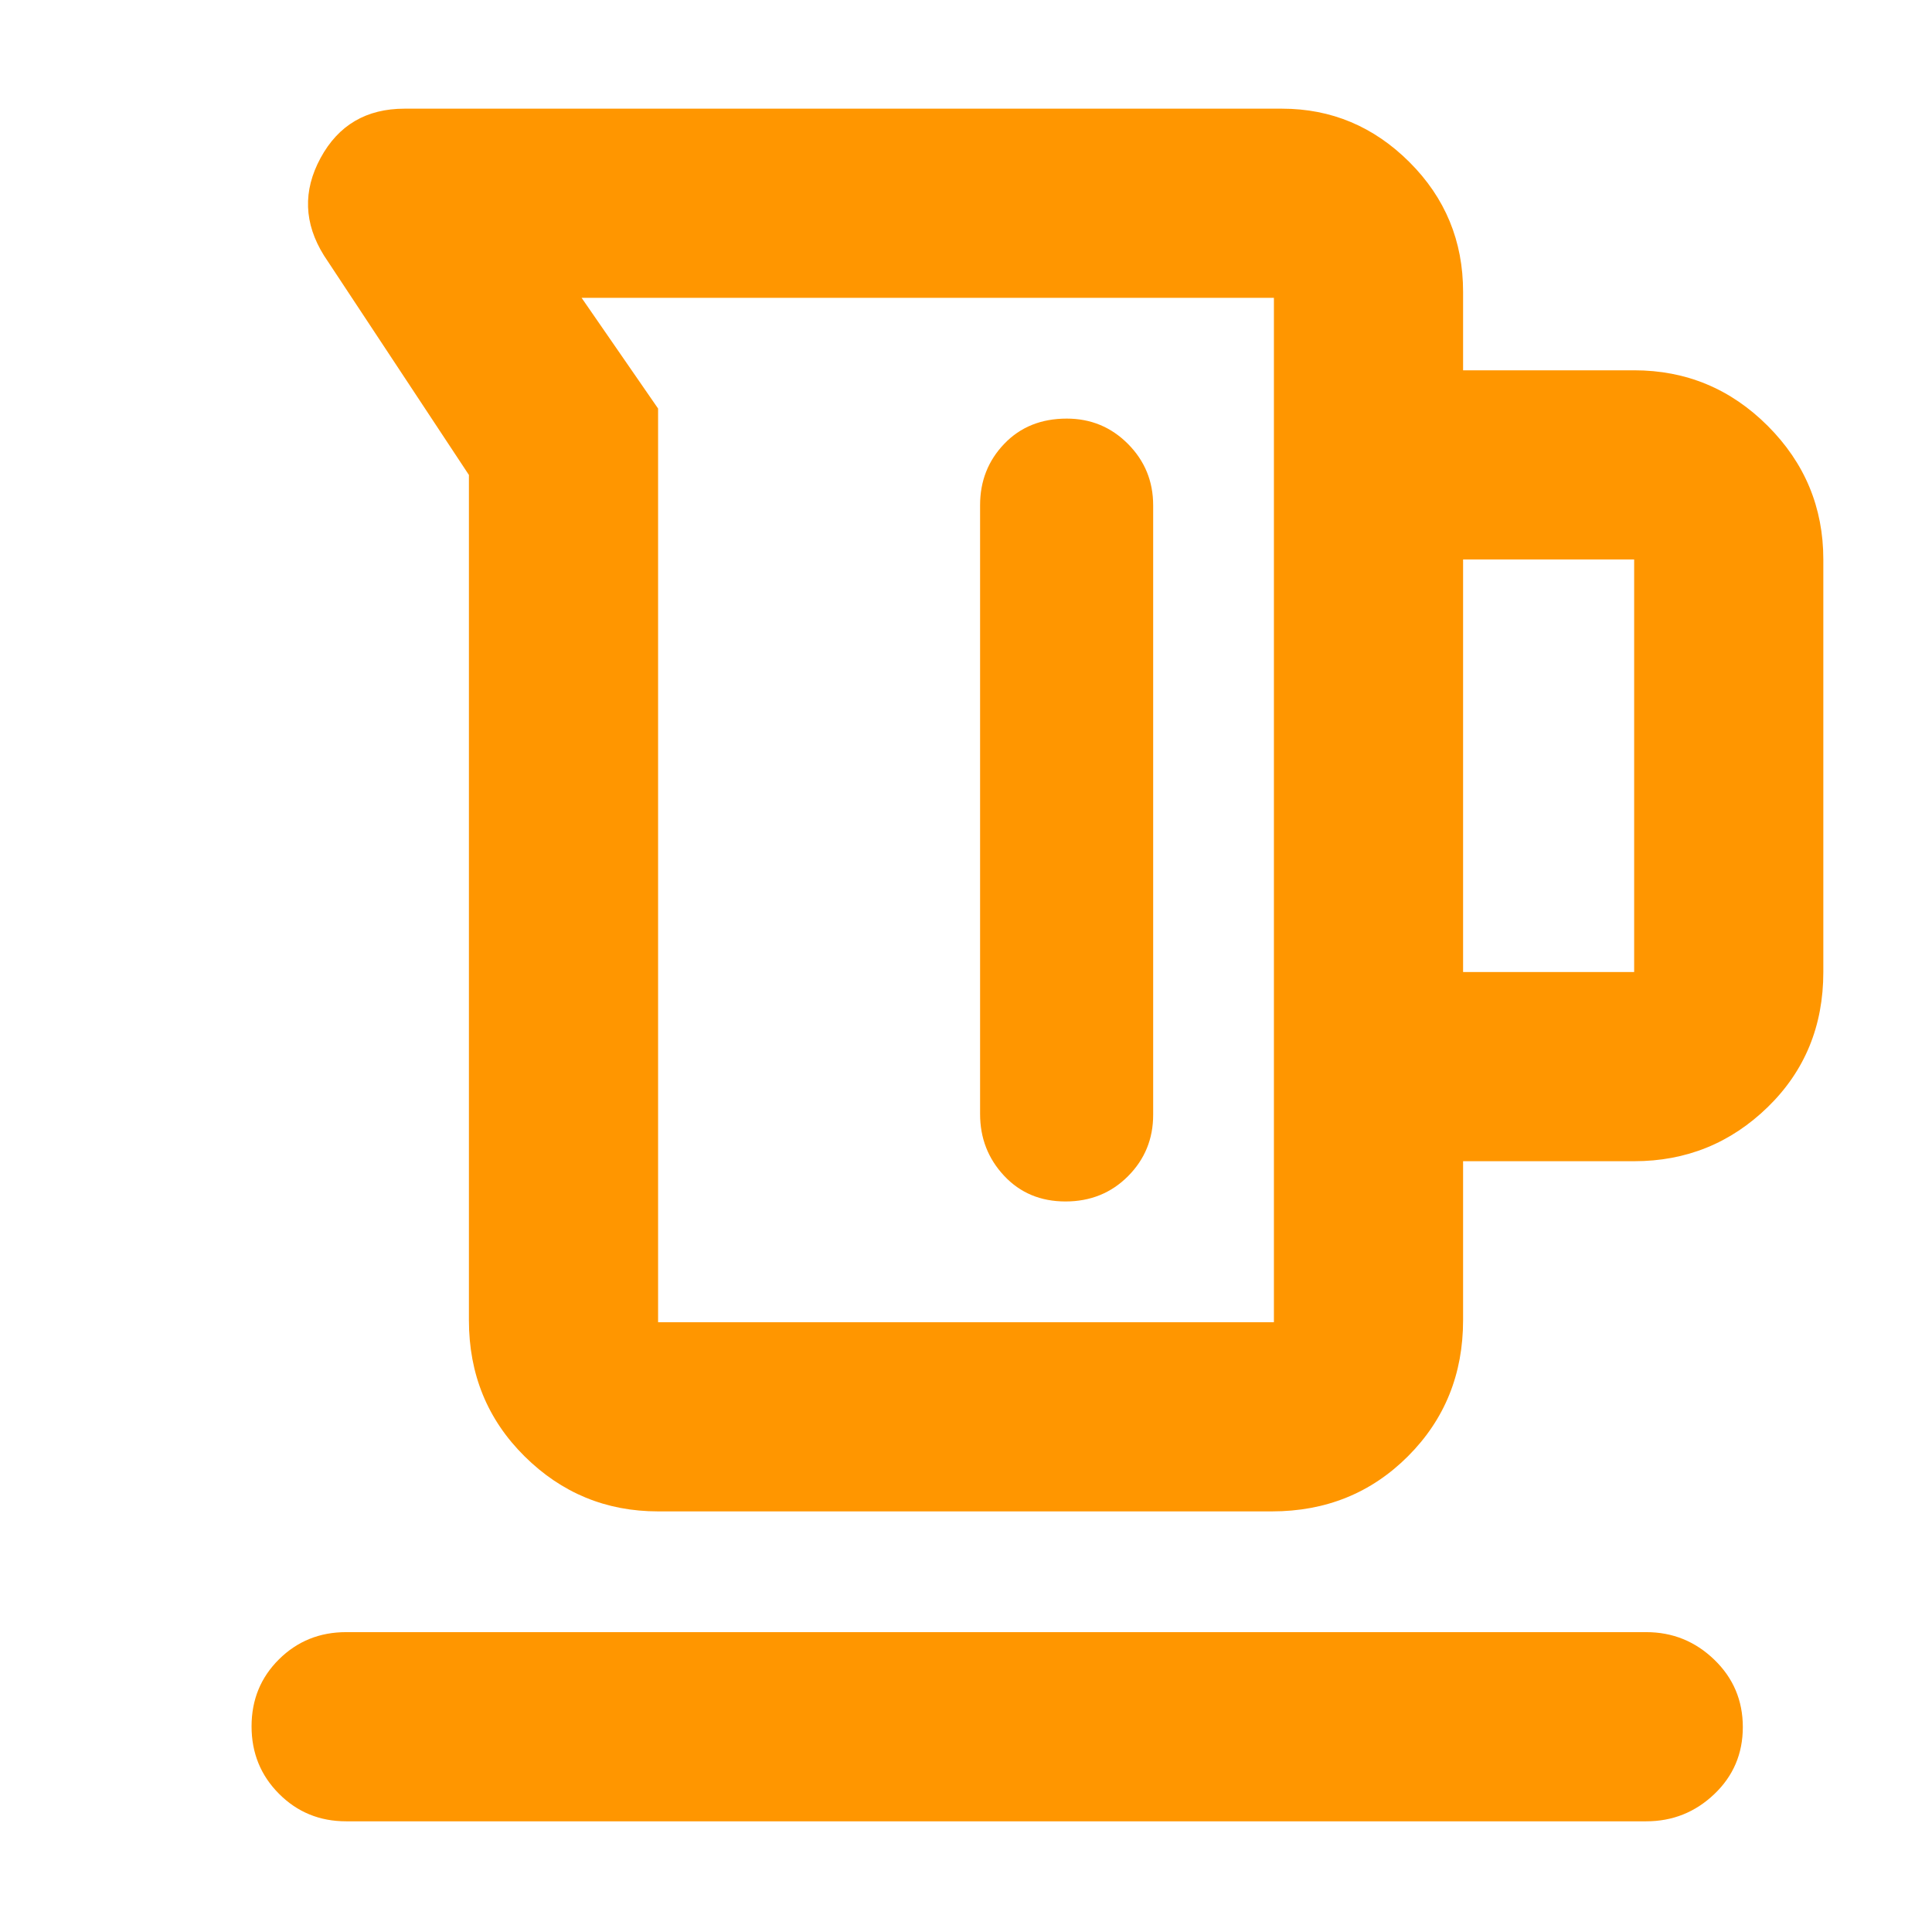 <svg xmlns="http://www.w3.org/2000/svg" height="48" viewBox="0 -960 960 960" width="48"><path fill="rgb(255, 150, 0)" d="M233-304v-420l-72-109q-15-24-1.71-48.5Q172.57-906 201-906h436q36.74 0 63.37 26.58Q727-852.83 727-815v39h85q38.75 0 66.38 27.62Q906-720.75 906-682v205q0 40.21-27.62 67.11Q850.75-383 812-383h-85v79q0 40.21-27.39 67.61Q672.21-209 632-209H327q-38.75 0-66.37-27.39Q233-263.79 233-304Zm94 1h306v-509H289l38 55v454Zm400-174h85v-205h-85v205ZM530.06-752Q511-752 499-739.46q-12 12.53-12 30.44v302.59q0 17.91 11.94 30.67Q510.88-363 529.44-363q18.56 0 31.06-12.55t12.5-30.49V-708.9q0-17.93-12.52-30.52Q547.95-752 530.06-752ZM172-55q-19.75 0-33.37-13.68Q125-82.35 125-102.18q0-19.82 13.63-33.32Q152.25-149 172-149h646q19.63 0 33.81 13.68Q866-121.65 866-101.82 866-82 851.81-68.5 837.63-55 818-55H172Zm290-502Z"/></svg>